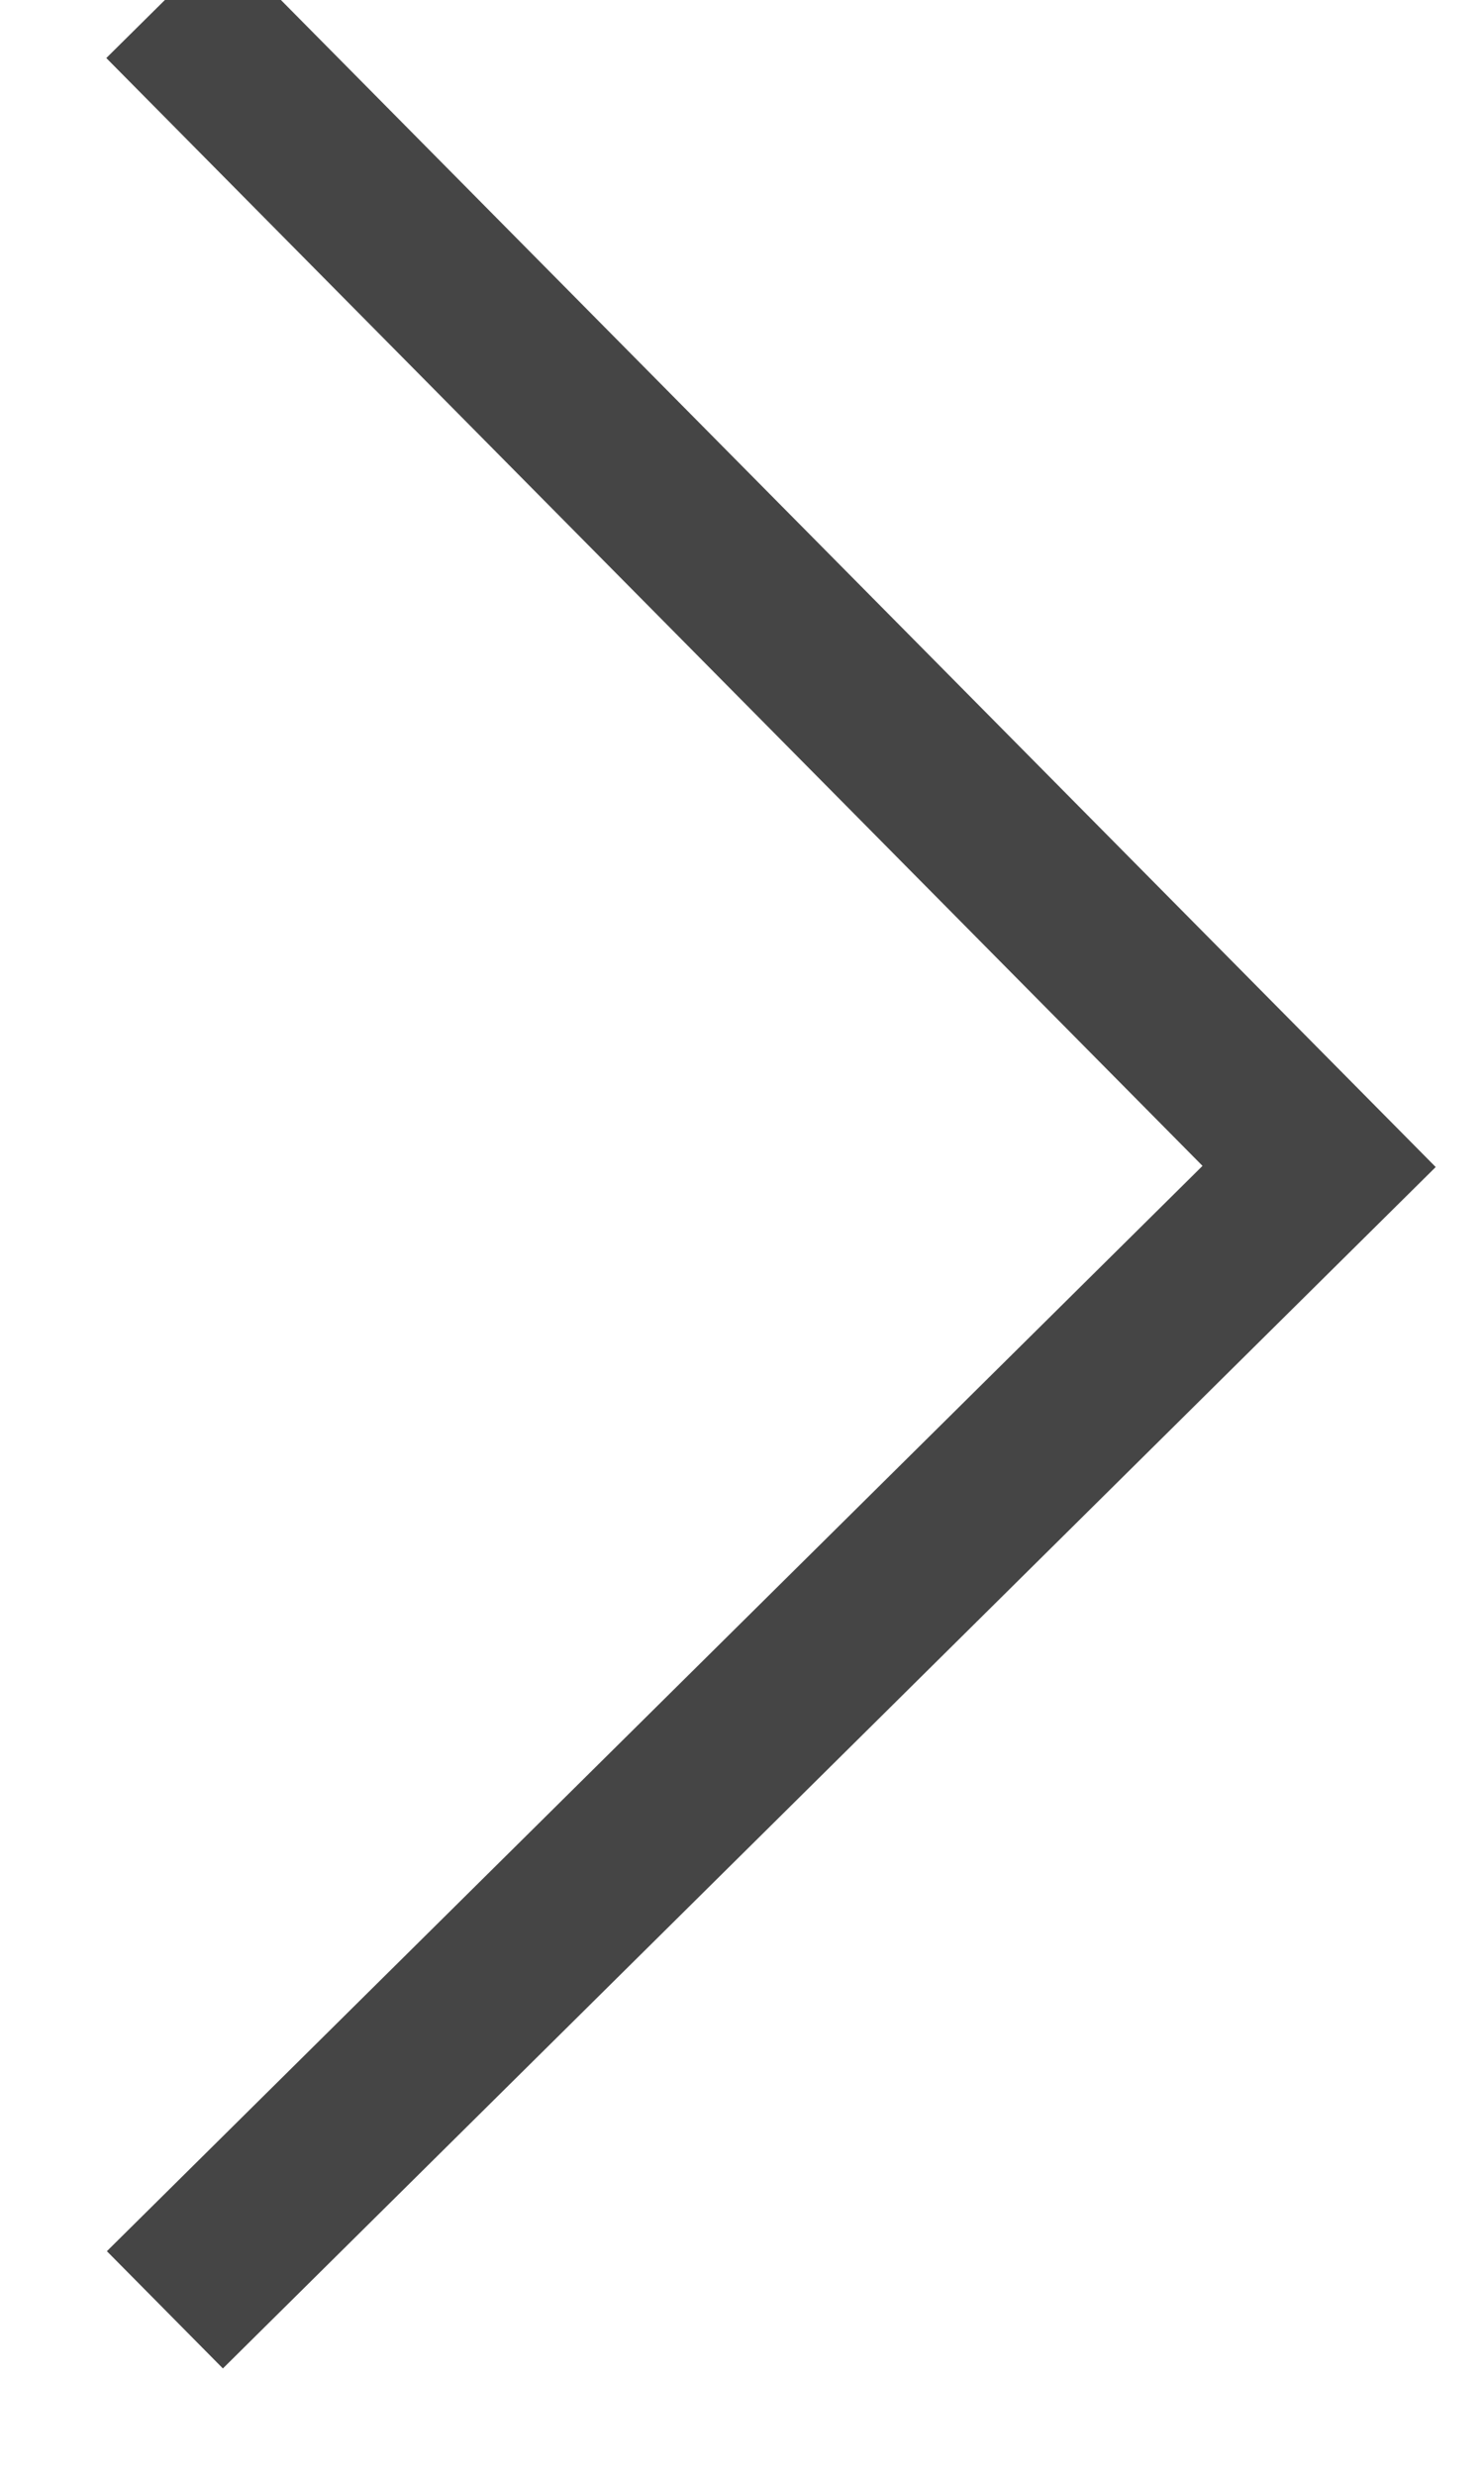 <?xml version="1.0" encoding="UTF-8"?>
<svg width="9px" height="15px" viewBox="0 0 9 15" version="1.1" xmlns="http://www.w3.org/2000/svg" xmlns:xlink="http://www.w3.org/1999/xlink">
    <!-- Generator: Sketch 50 (54983) - http://www.bohemiancoding.com/sketch -->
    <title>right arrow</title>
    <desc>Created with Sketch.</desc>
    <defs></defs>
    <g id="Page-1" stroke="none" stroke-width="1" fill="none" fill-rule="evenodd">
        <g id="Global-Search-with-images" transform="translate(-792, -1357)" stroke="#454545">
            <g id="navigation" transform="translate(441, 1351)">
                <g id="right-arrow" transform="translate(352, 6)">
                    <polyline id="Path-6" points="0 0 7 7.07 0 14"></polyline>
                </g>
            </g>
        </g>
    </g>
</svg>